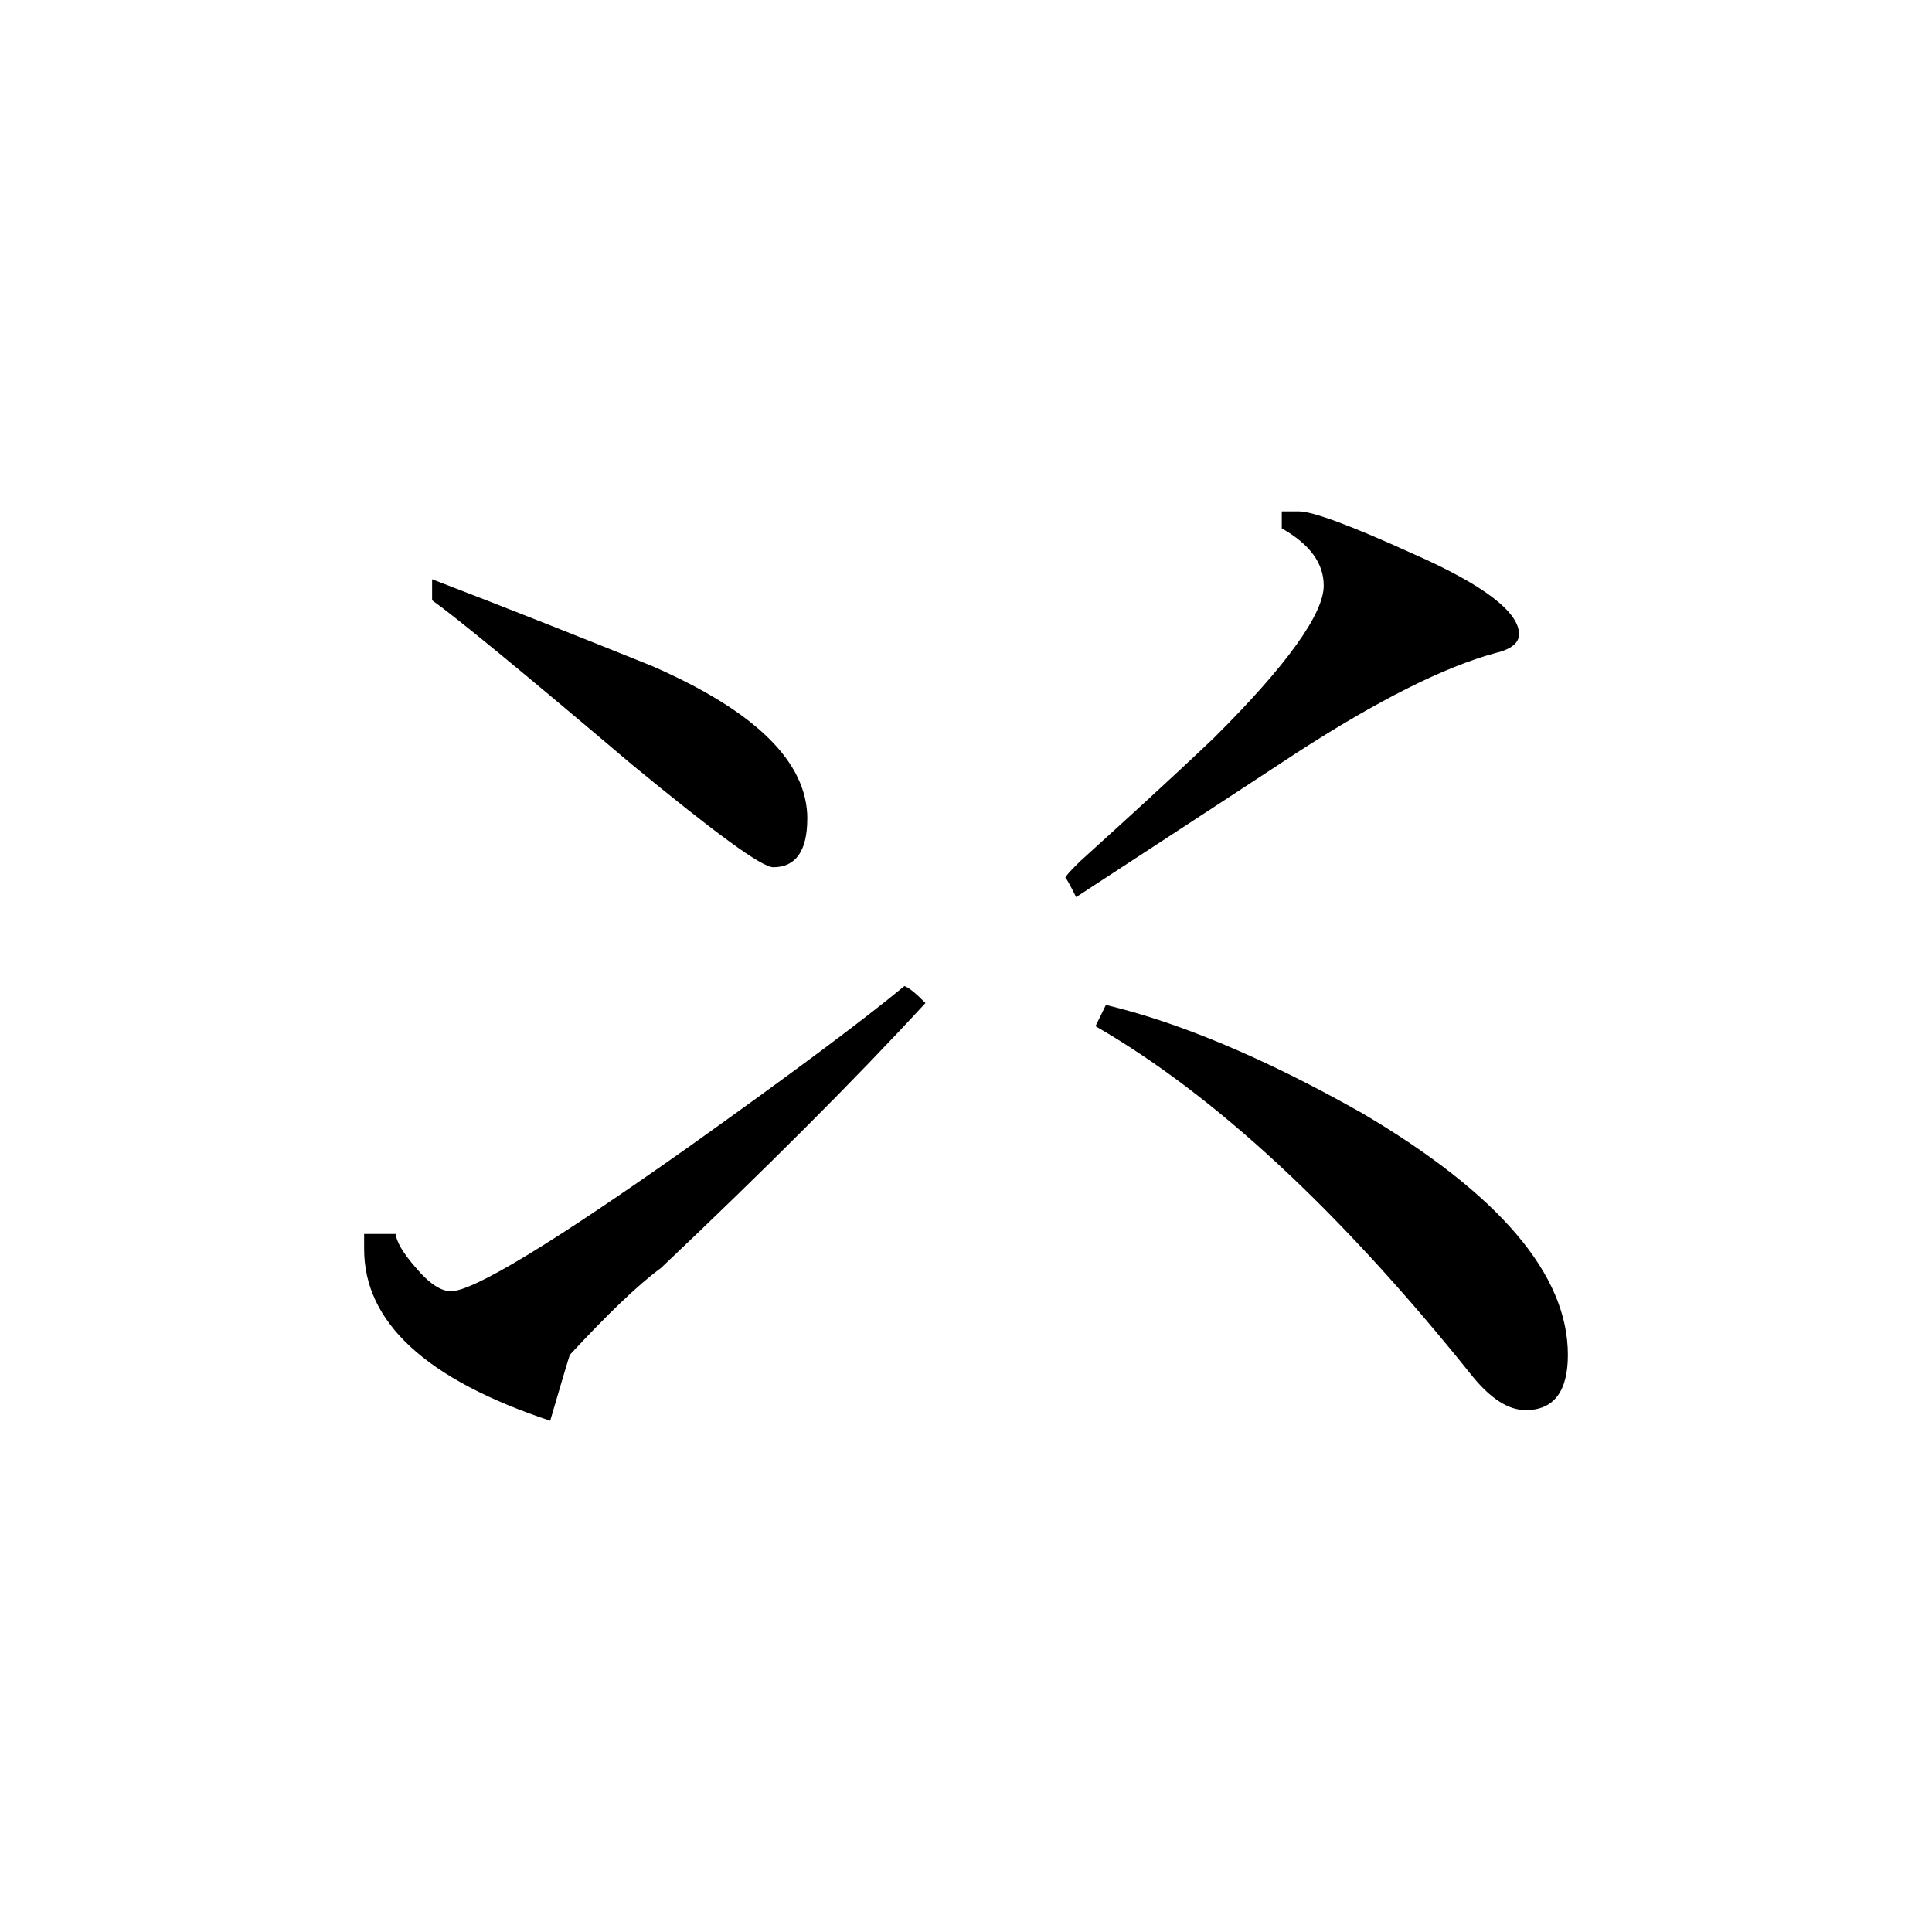 <svg viewBox="4 4 32 32" xmlns="http://www.w3.org/2000/svg"><path d="m29.16 14.504c0 .141-.125.25-.391.312-.859.234-1.957.789-3.297 1.656-1.211.797-2.43 1.59-3.648 2.387-.117-.234-.18-.344-.18-.312 0-.031.086-.125.25-.285.75-.68 1.492-1.355 2.211-2.039 1.219-1.211 1.82-2.062 1.82-2.523 0-.375-.234-.688-.695-.949v-.281h.281c.234 0 .863.234 1.895.703 1.172.516 1.754.965 1.754 1.332zm.809 11.938c0 .605-.234.914-.699.914-.285 0-.578-.188-.883-.562-2.195-2.742-4.281-4.668-6.242-5.797l.172-.352c1.215.289 2.637.883 4.246 1.793 2.27 1.34 3.406 2.672 3.406 4.004zm-12.598-8.879c0 .535-.195.801-.562.801-.195 0-.969-.57-2.355-1.711-1.801-1.527-2.906-2.434-3.297-2.711v-.348c1.219.469 2.434.949 3.645 1.438 1.715.75 2.57 1.59 2.57 2.531zm1.957 3.051c-1.188 1.289-2.652 2.75-4.379 4.387-.383.281-.887.766-1.512 1.441-.074.234-.176.59-.324 1.09-2.055-.684-3.082-1.629-3.082-2.844v-.25h.527c0 .113.109.309.332.562.219.262.418.387.578.387.371 0 1.684-.797 3.934-2.387 1.711-1.219 2.898-2.105 3.578-2.668.07.023.188.117.348.281zm0 0"/></svg>